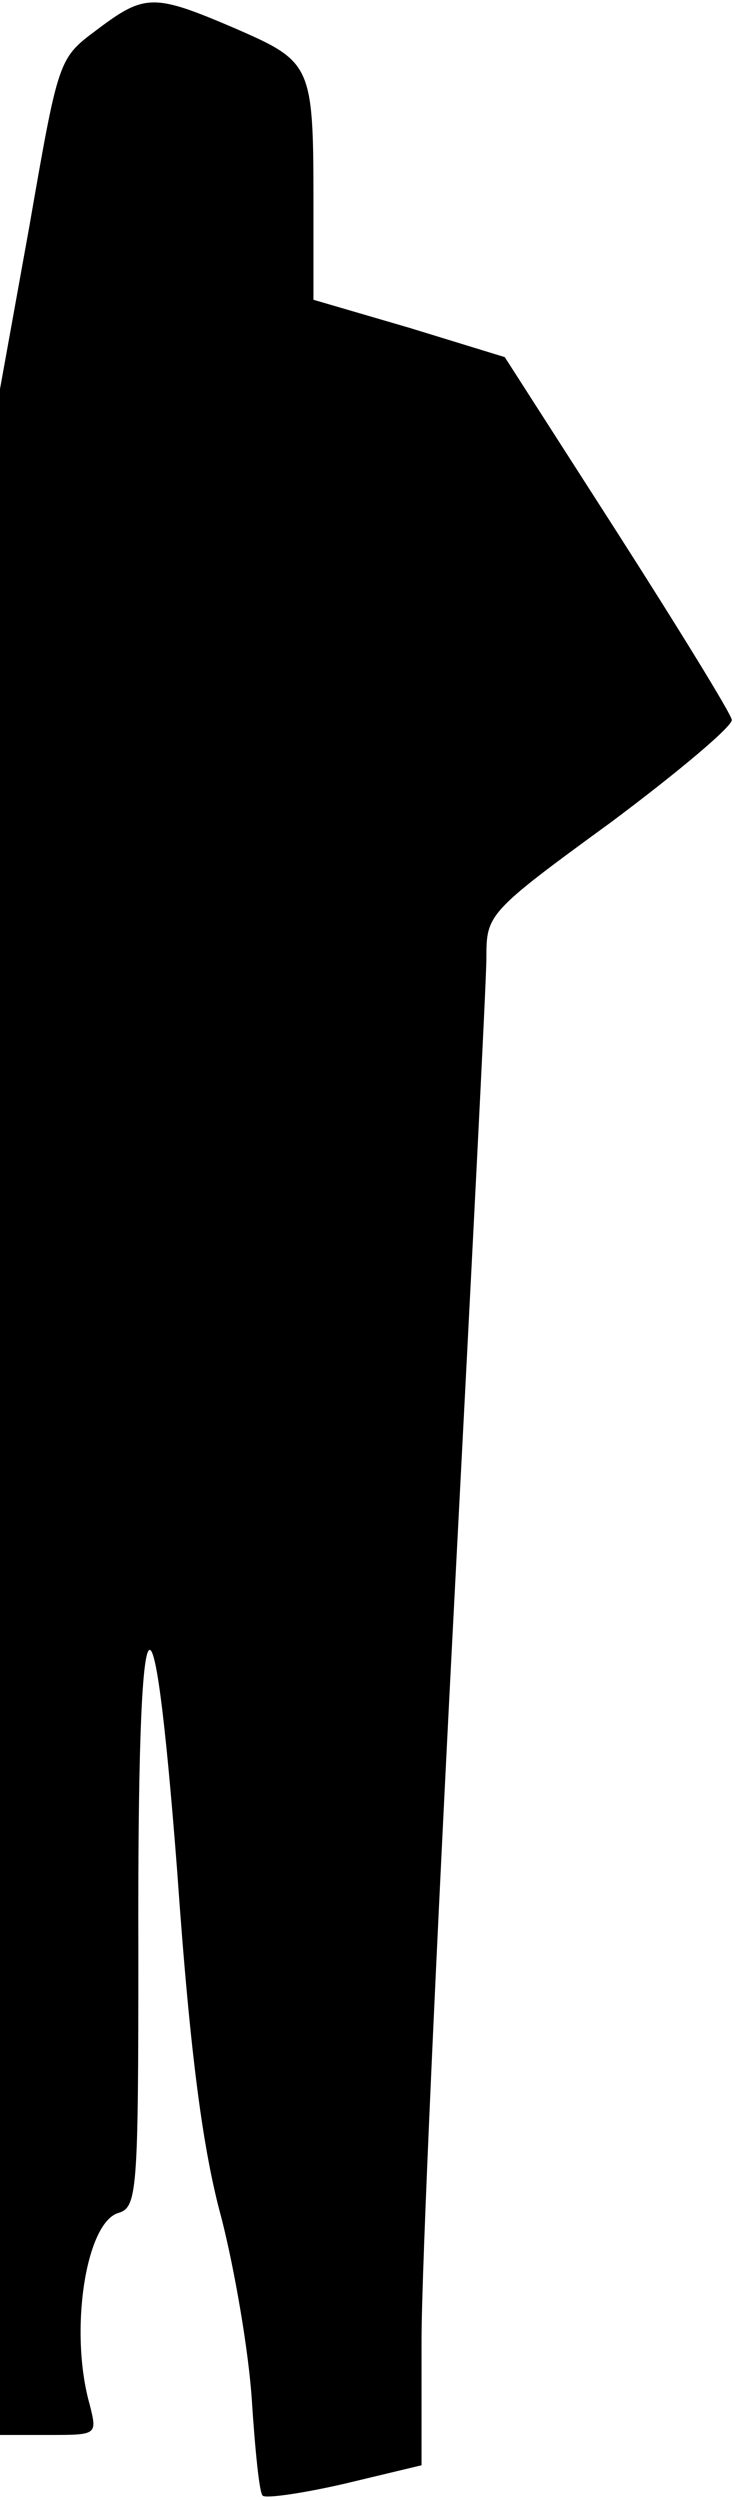 <?xml version="1.0" standalone="no"?>
<!DOCTYPE svg PUBLIC "-//W3C//DTD SVG 20010904//EN"
 "http://www.w3.org/TR/2001/REC-SVG-20010904/DTD/svg10.dtd">
<svg version="1.0" xmlns="http://www.w3.org/2000/svg"
 width="68pt" height="231pt" viewBox="0 0 68 231"
 preserveAspectRatio="xMidYMid meet">
<g transform="translate(0,231) scale(0.1,-0.1)"
fill="#000000" stroke="none">
<path fill="#000000" stroke="none" d="M89 2282 c-35 -26 -35 -27 -62 -182
l-28 -155 1 -942 0 -943 45 0 c45 0 45 0 38 28 -19 67 -4 167 26 177 18 5 19
18 19 243 -1 342 13 370 36 72 12 -171 24 -258 41 -320 12 -47 25 -122 28
-168 3 -46 7 -86 10 -88 2 -3 37 2 76 11 l71 17 0 116 c0 64 14 369 30 677 16
308 30 578 30 600 0 40 1 42 115 125 63 47 114 90 112 95 -1 6 -49 84 -106
173 l-104 162 -88 27 -89 26 0 91 c0 127 -2 129 -73 160 -75 32 -83 32 -128
-2z"/>
</g>
</svg>
